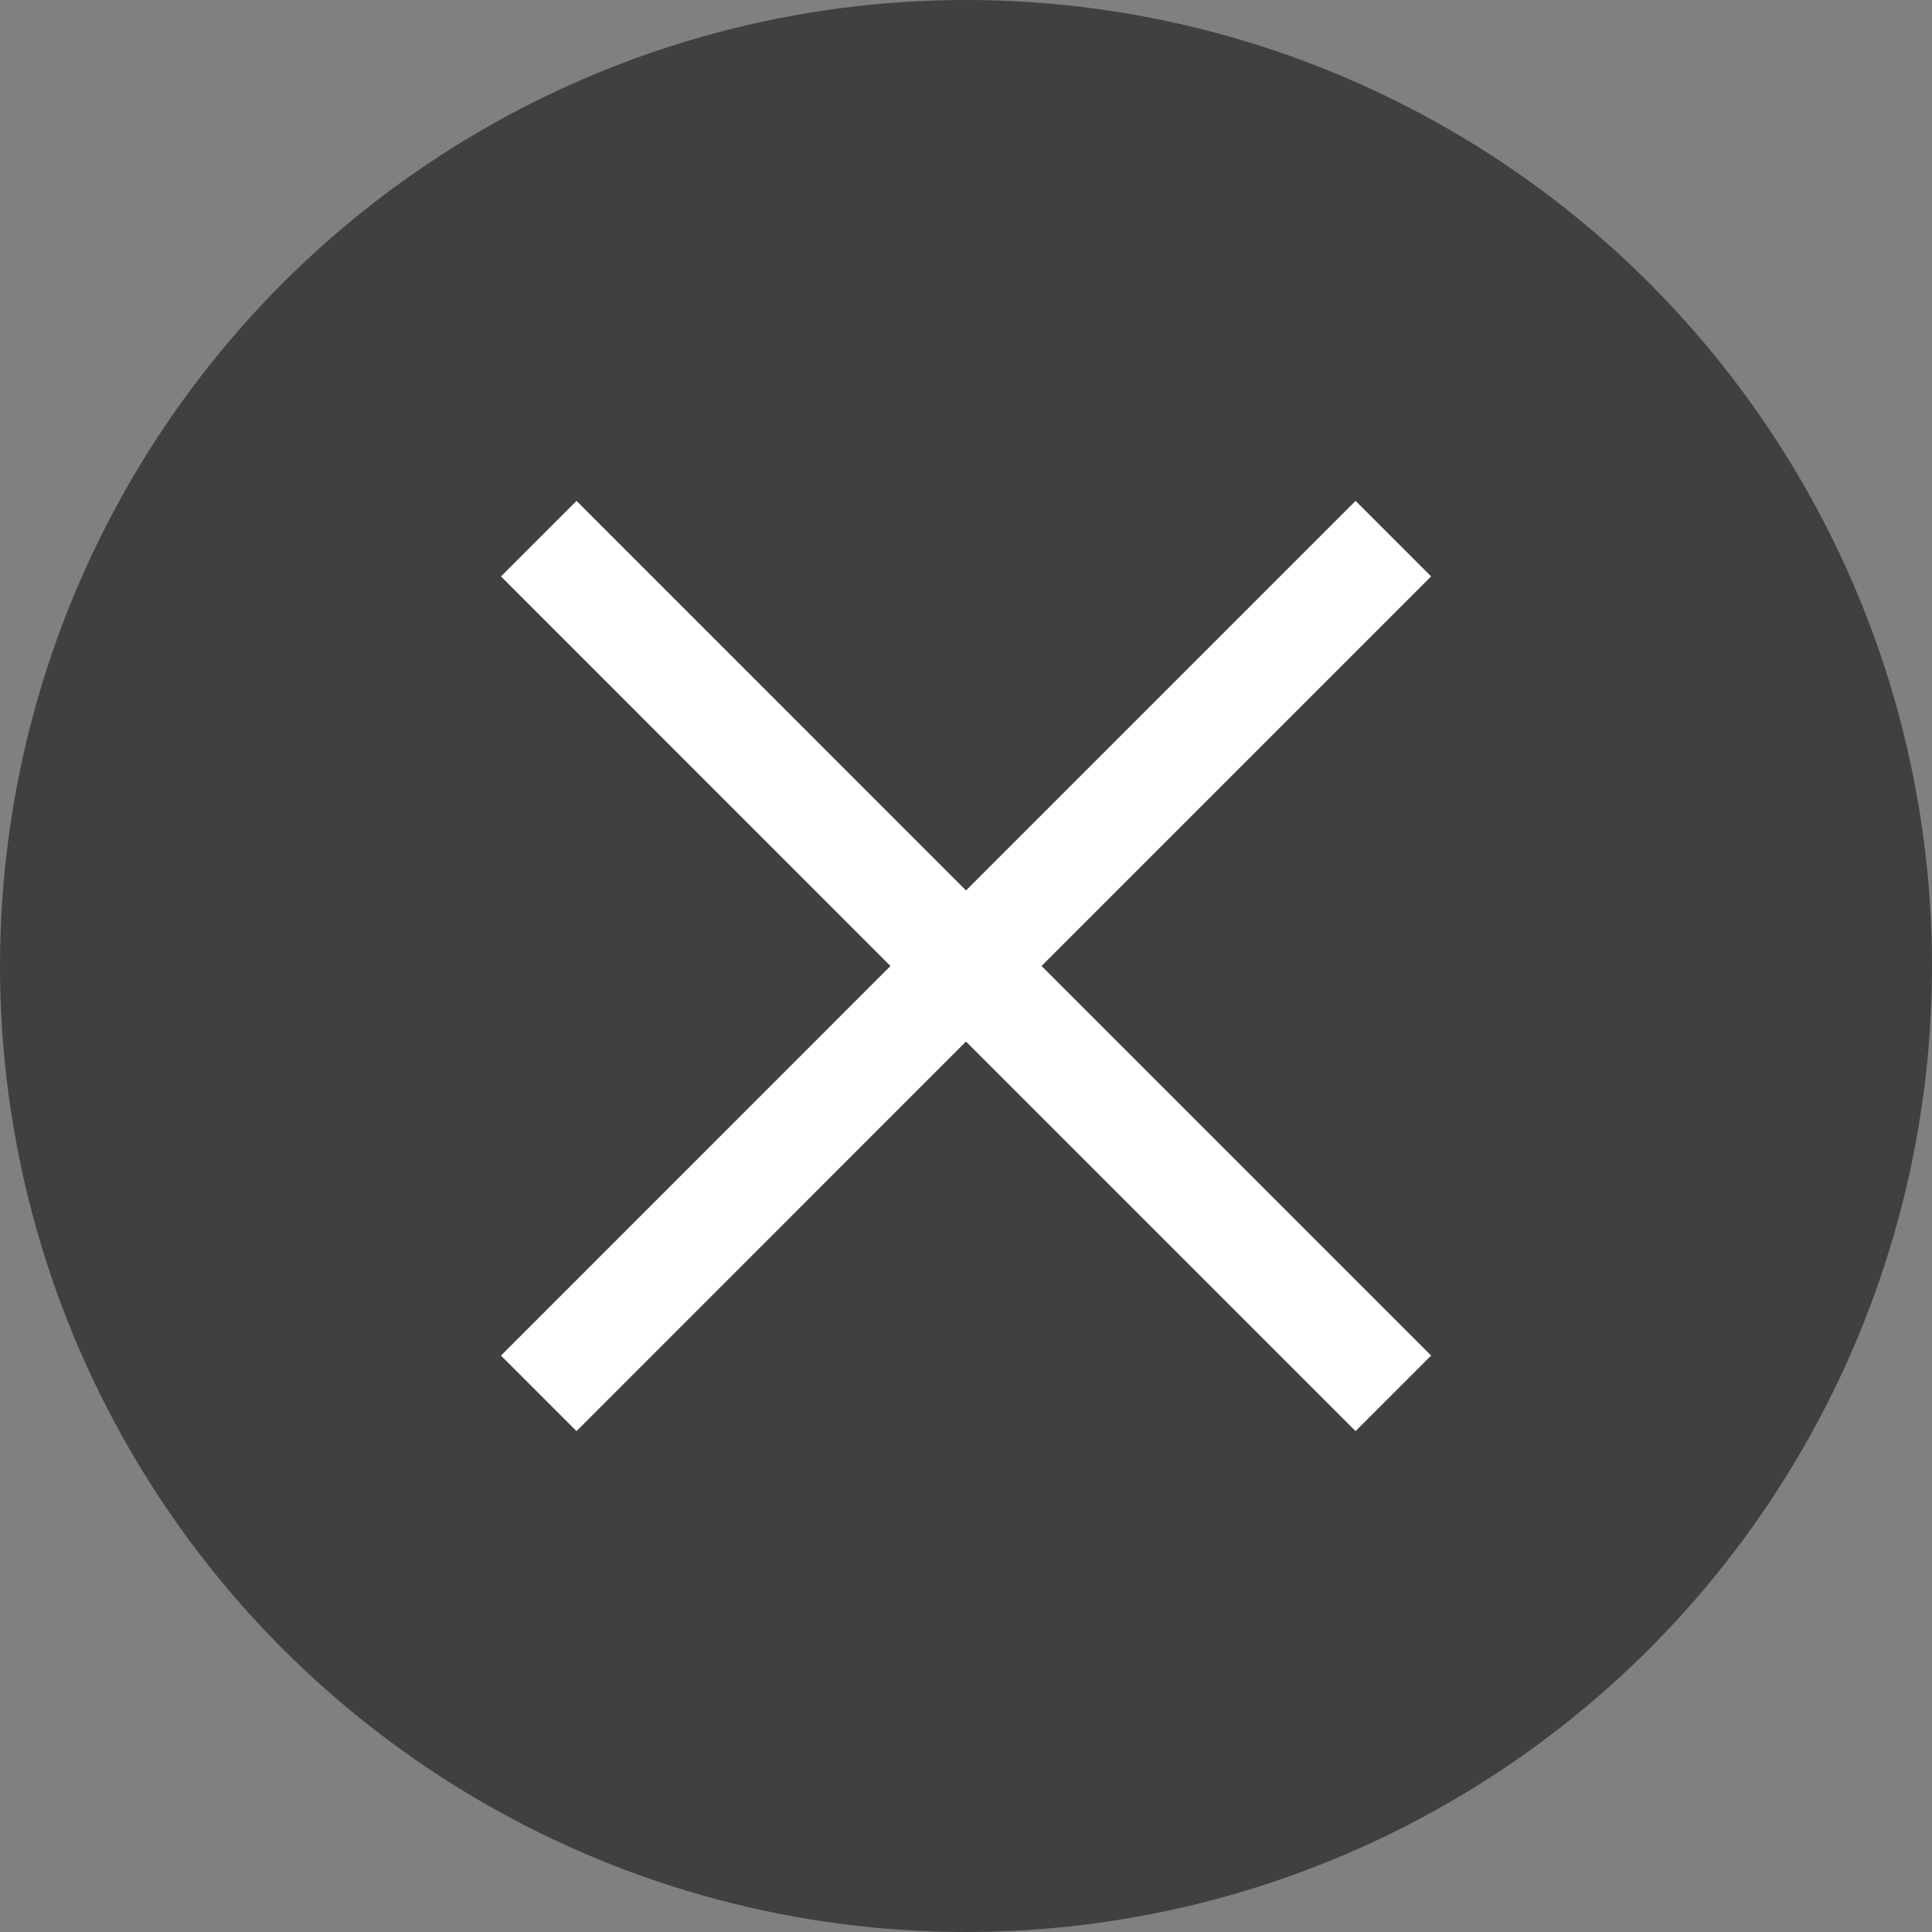<svg width="20" height="20" viewBox="0 0 20 20" fill="none" xmlns="http://www.w3.org/2000/svg">
<rect x="0" y="0" width="20" height="20" fill="#808080" stroke="none"/>
<circle cx="10" cy="10" r="10" fill="black" fill-opacity="0.5"/>
<path d="M5.968 5.185L5.186 5.967L9.218 10L5.186 14.033L5.968 14.815L10 10.782L14.033 14.815L14.815 14.033L10.782 10L14.815 5.967L14.033 5.185L10 9.218L5.968 5.185Z" fill="white"/>
</svg>
